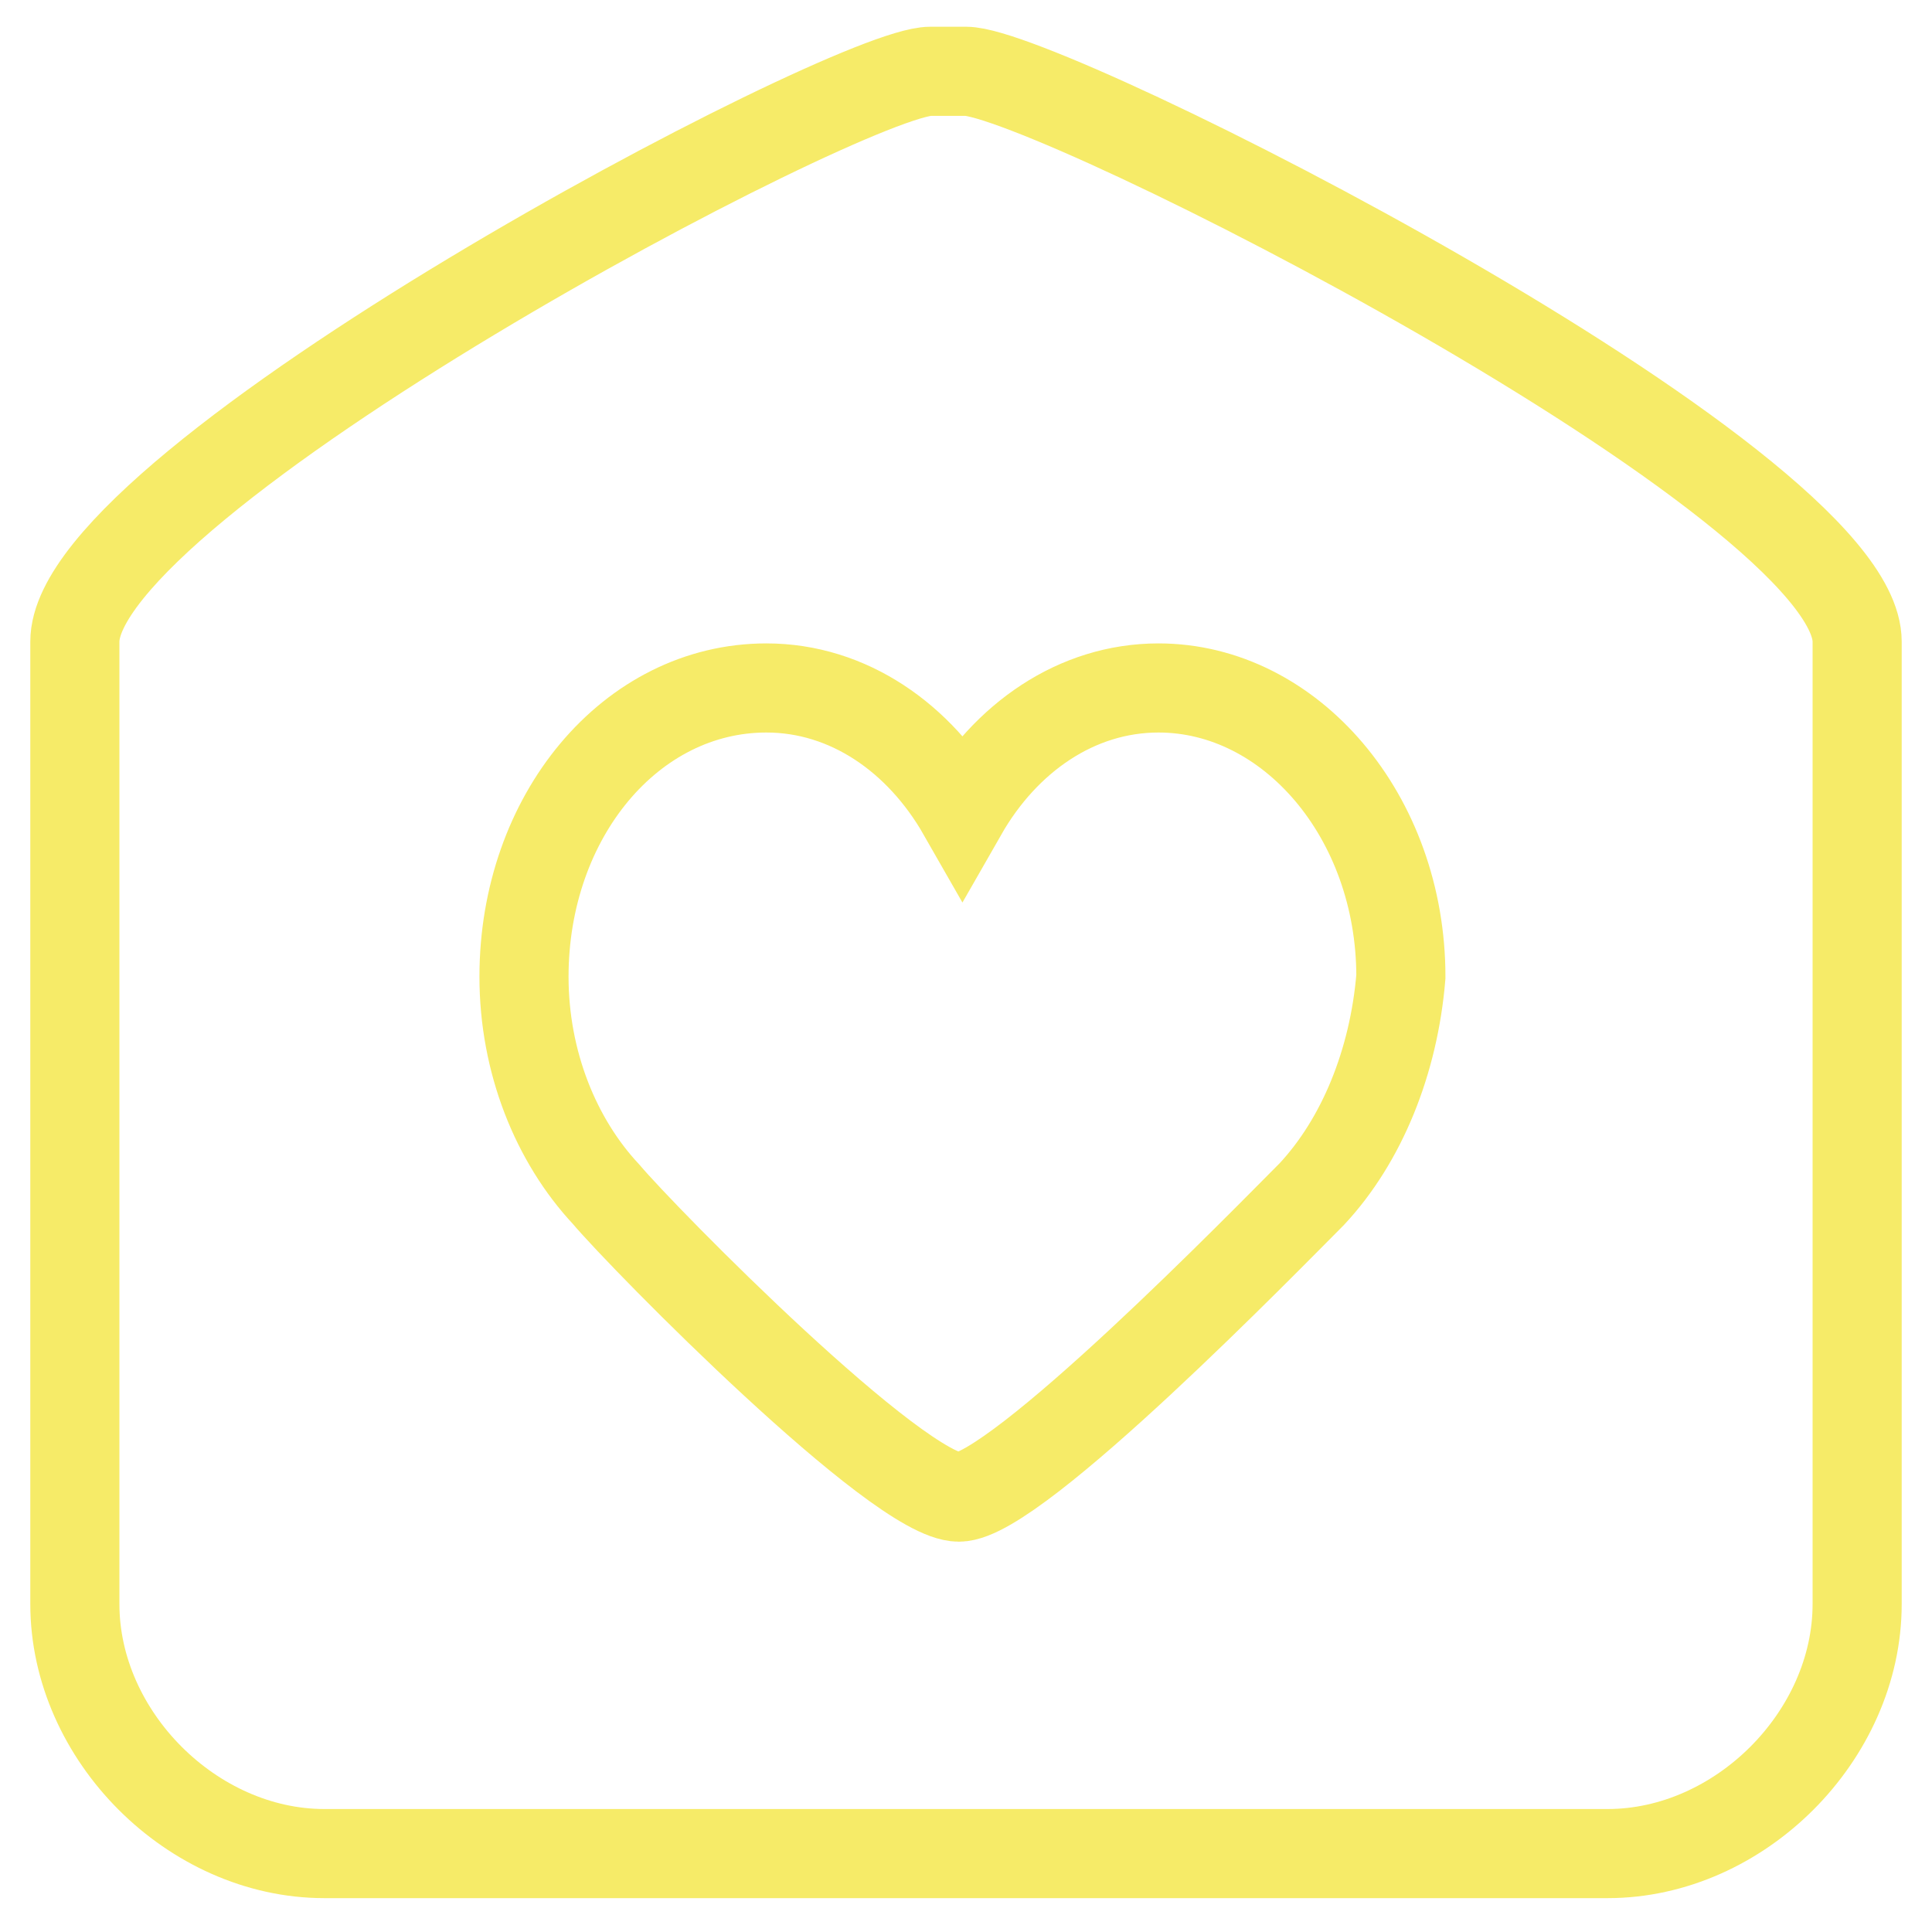 <?xml version="1.0" encoding="utf-8"?>
<!-- Generator: Adobe Illustrator 27.8.1, SVG Export Plug-In . SVG Version: 6.00 Build 0)  -->
<svg version="1.1" id="Layer_1" xmlns="http://www.w3.org/2000/svg" xmlns:xlink="http://www.w3.org/1999/xlink" x="0px" y="0px"
	 width="54.2px" height="54.2px" viewBox="0 0 54.2 54.2" style="enable-background:new 0 0 54.2 54.2;" xml:space="preserve">
<style type="text/css">
	.st0{fill-rule:evenodd;clip-rule:evenodd;fill:none;stroke:#F6EB68;stroke-width:2.5;stroke-miterlimit:10;}
</style>
<path class="st0" d="M9.1,52c-3.7,0-7-3.3-7-7c0,0,0-22.5,0-27c0-4.5,21.7-16,24-16c2.3,0-1.3,0,1,0c2.3,0,25,11.5,25,16
	c0,4.5,0,27,0,27c0,3.7-3.3,7-7,7H9.1z"/>
<path class="st0" d="M36.8,33.5c-1.2,1.2-8.3,8.5-9.9,8.5c-1.7,0-8.8-7.2-9.9-8.5c-1.4-1.5-2.3-3.7-2.3-6.1c0-4.5,3-8.1,6.8-8.1
	c2.3,0,4.3,1.4,5.5,3.5c1.2-2.1,3.2-3.5,5.5-3.5c3.7,0,6.8,3.6,6.8,8.1C39.1,29.8,38.2,32,36.8,33.5z"/>
</svg>
